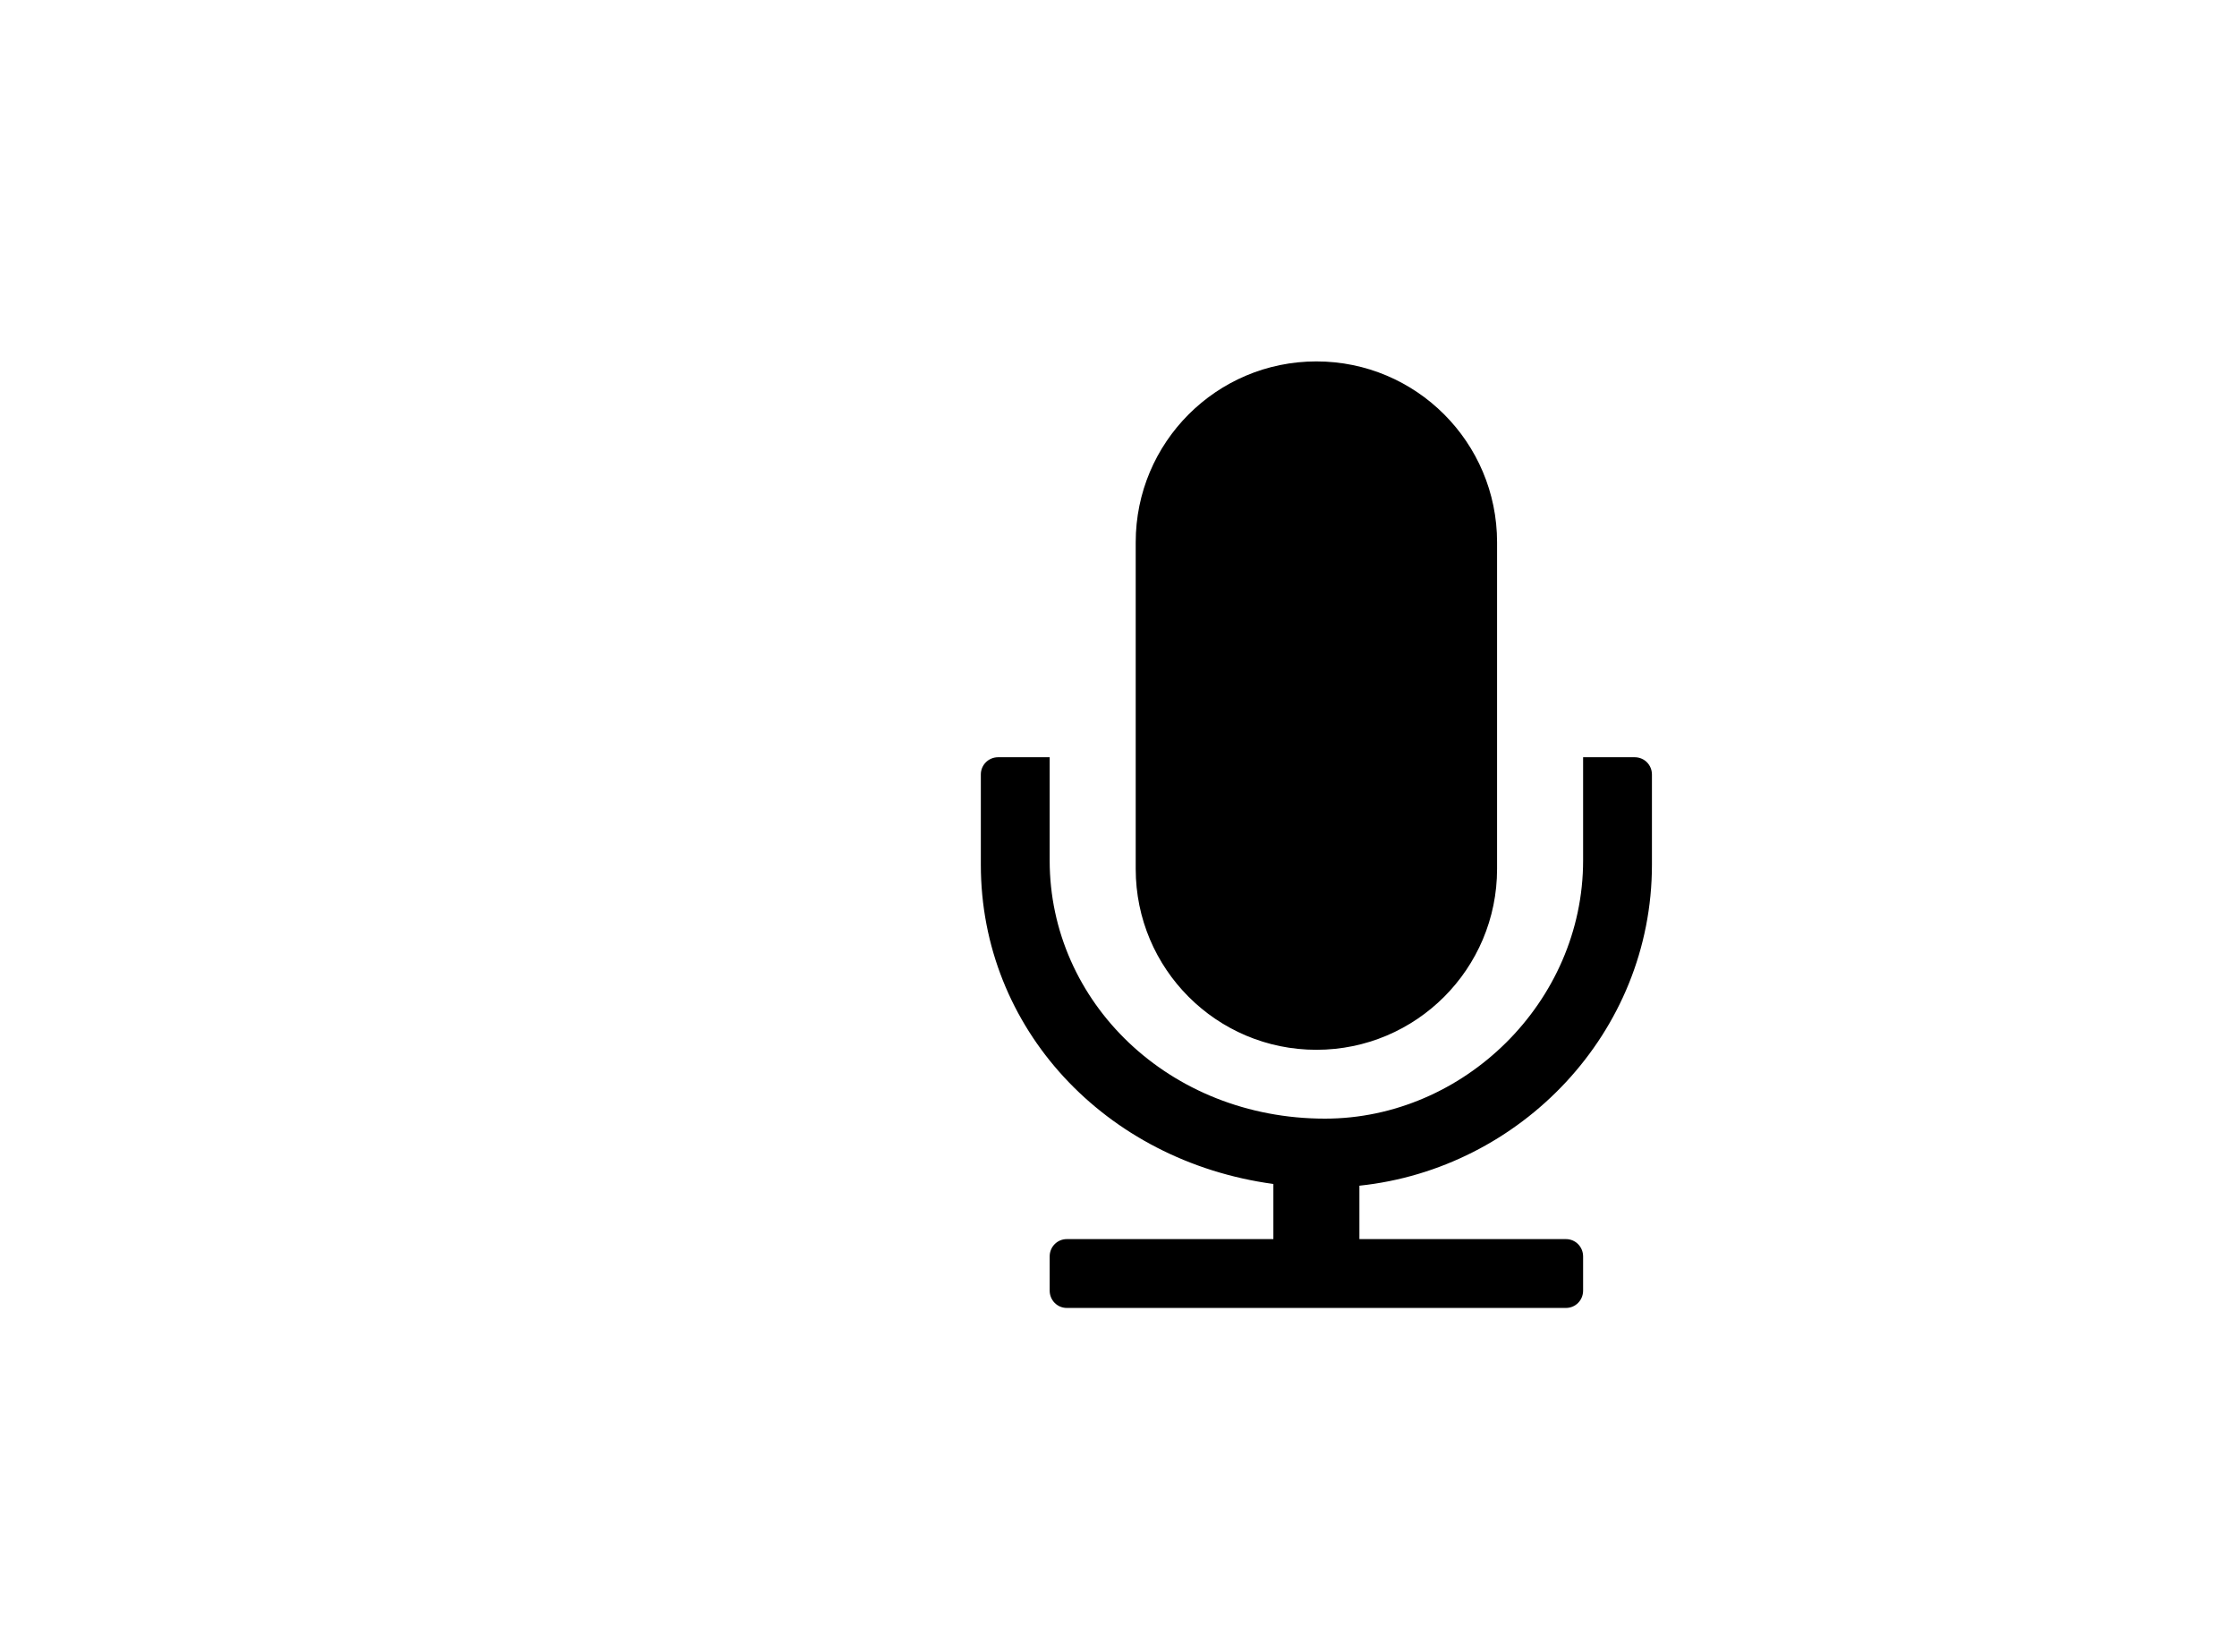 <?xml version="1.0" encoding="UTF-8"?>
<svg width="130px" height="96px" viewBox="0 0 130 96" version="1.1" xmlns="http://www.w3.org/2000/svg" xmlns:xlink="http://www.w3.org/1999/xlink">
    <!-- Generator: Sketch 47.1 (45422) - http://www.bohemiancoding.com/sketch -->
    <title>Wechatsystem voice @3x light</title>
    <desc>Created with Sketch.</desc>
    <defs></defs>
    <g id="Titlebar替换" stroke="none" stroke-width="1" fill="none" fill-rule="evenodd">
        <g id="Slice" transform="translate(-238, -292)" fill="#000000">
            <g id="Wechatsystem-Voice-@3x-Copy" transform="translate(238, 292)">
                <path d="M61,44 L61,50 C61,58.229 67.94,65 77,65 C85.06,65 92,58.229 92,50 L92,44 L94.997,44 C95.562,44 96,44.45 96,45.006 L96,50.25 C96,60.018 88.366,67.913 79,68.897 L79,72 L91.004,72 C91.562,72 92,72.452 92,73.009 L92,74.991 C92,75.557 91.554,76 91.004,76 L61.996,76 C61.438,76 61,75.548 61,74.991 L61,73.009 C61,72.443 61.446,72 61.996,72 L74,72 L74,68.797 C64.208,67.465 57,59.741 57,50.25 L57,44.998 C57,44.447 57.449,44 58.003,44 L61,44 Z M76.5,21 C82.3,21 87,25.705 87,31.51 L87,50.49 C87,56.294 82.299,61 76.5,61 C70.7,61 66,56.295 66,50.49 L66,31.51 C66,25.706 70.701,21 76.5,21 Z" id="Path-2"></path>
            </g>
        </g>
    </g>
</svg>